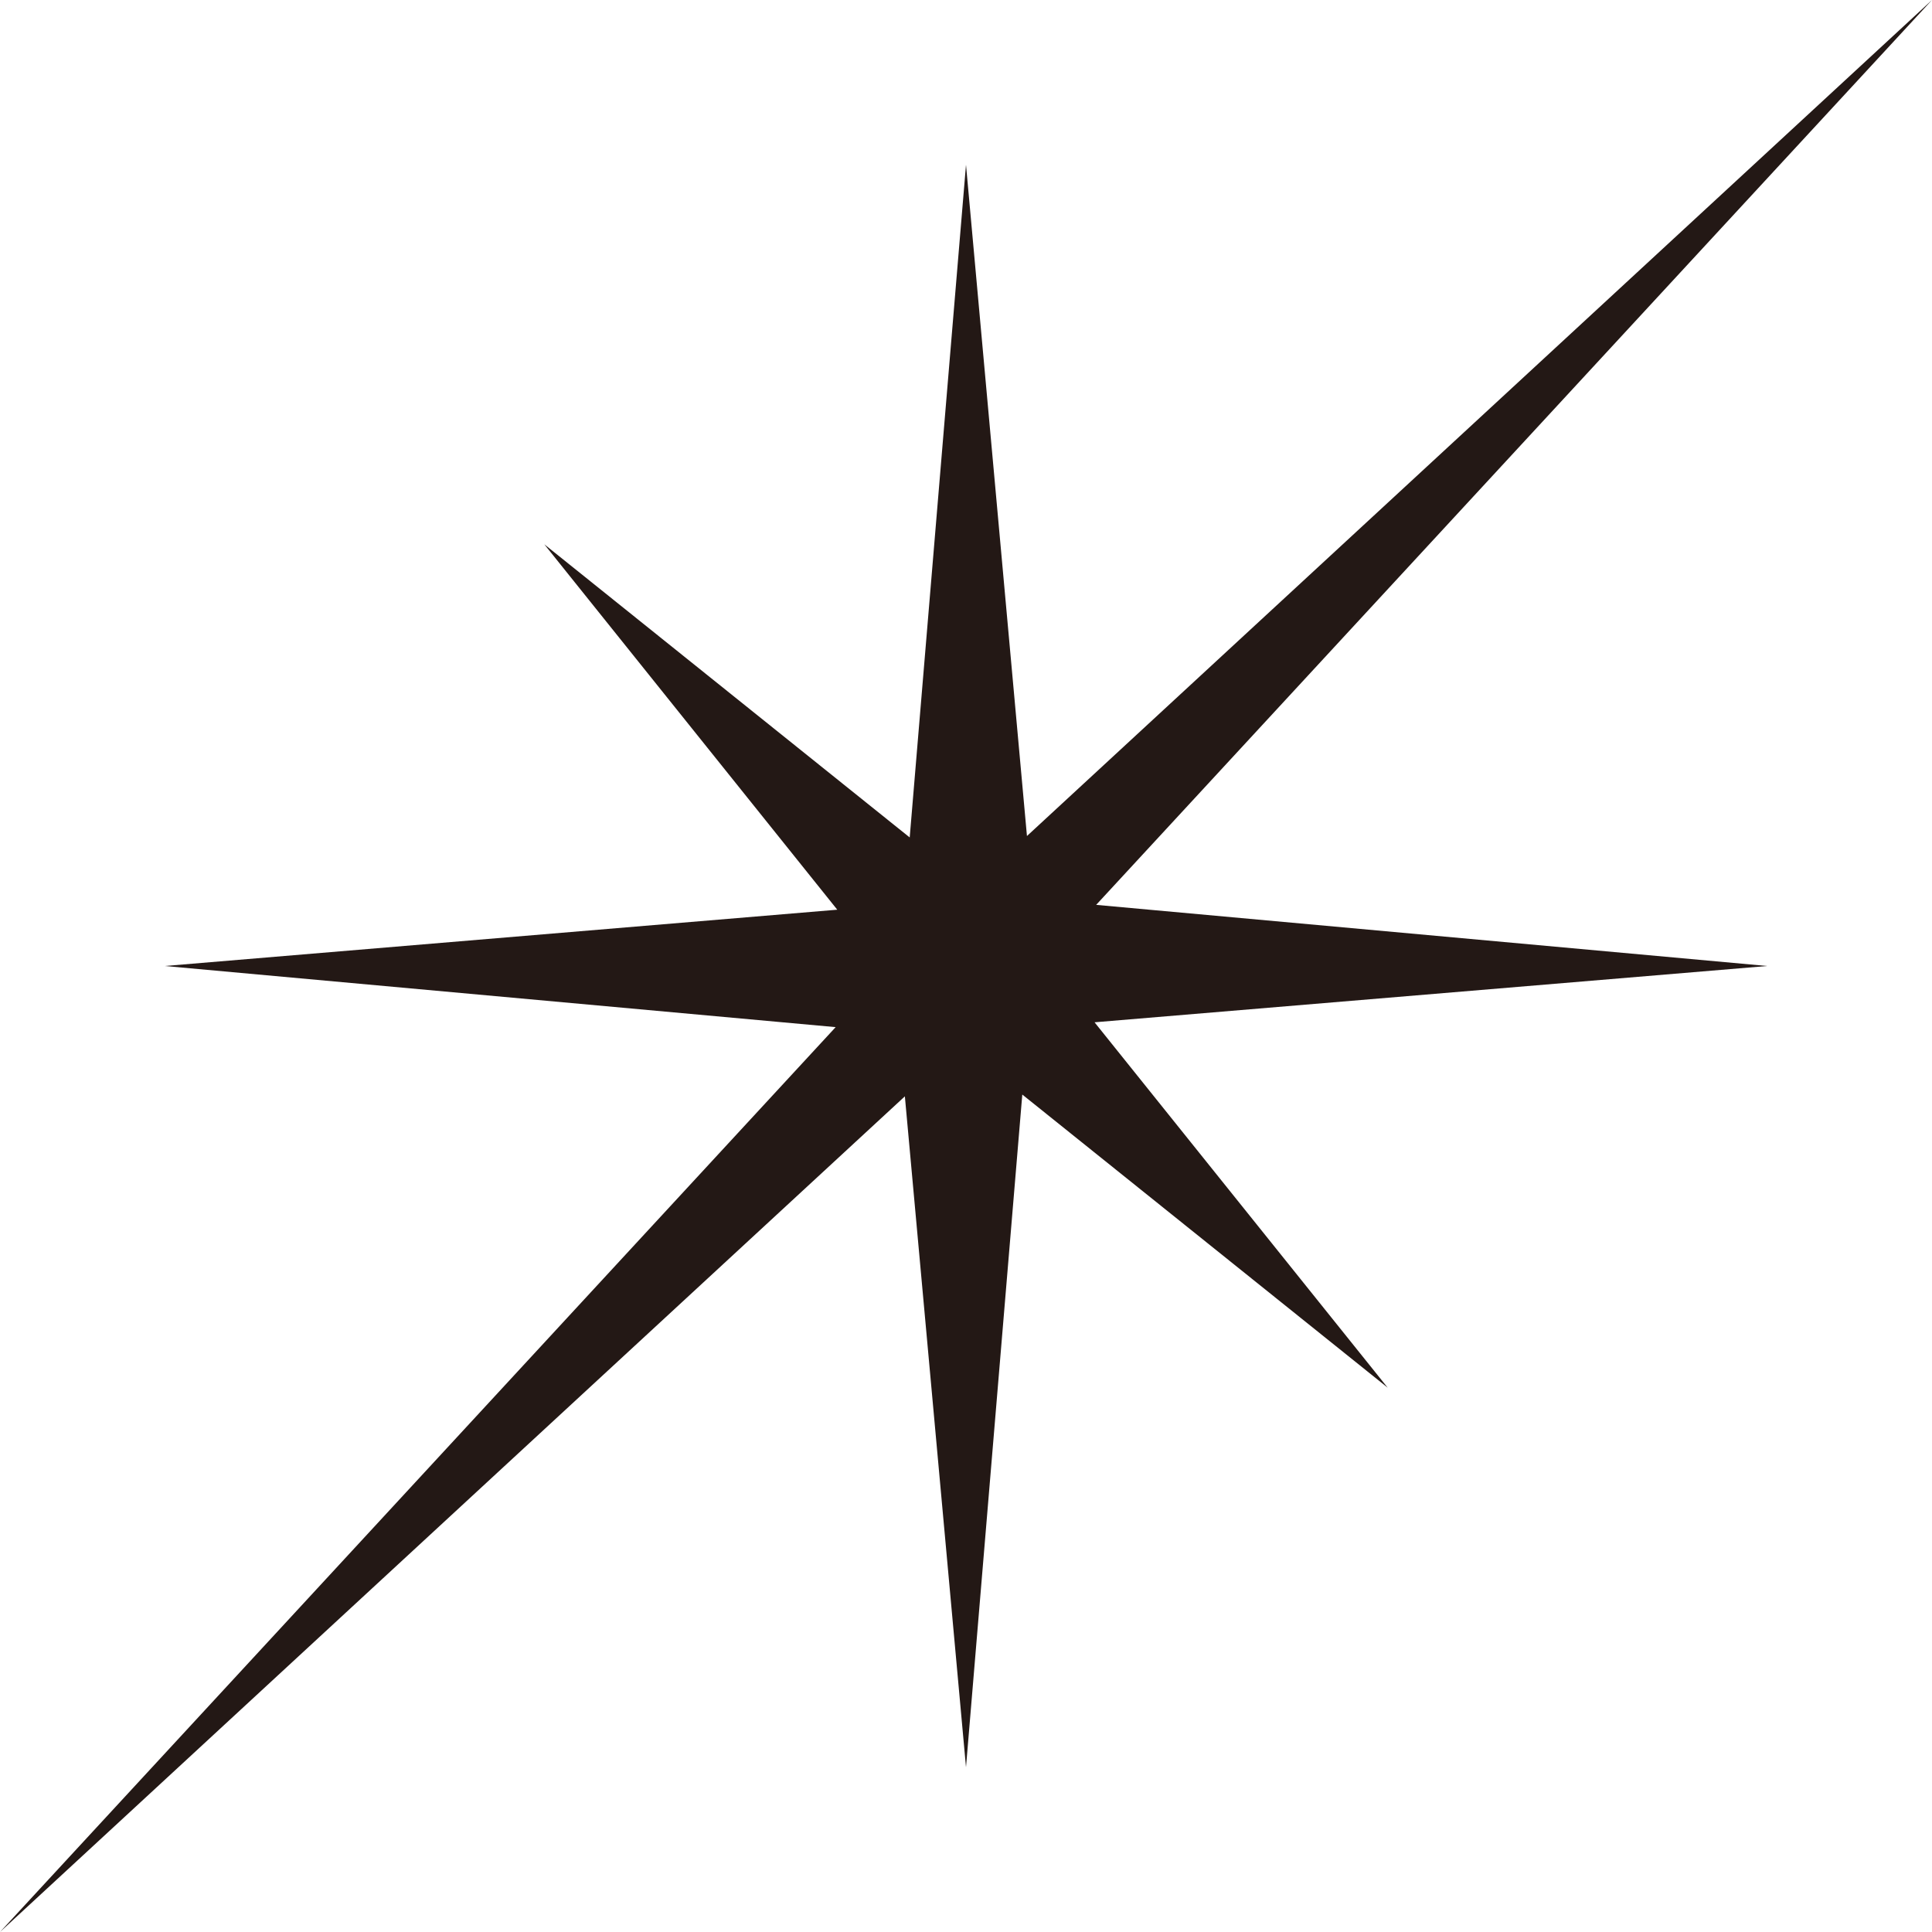 <?xml version="1.0" encoding="UTF-8"?>
<svg id="_圖層_2" data-name="圖層 2" xmlns="http://www.w3.org/2000/svg" viewBox="0 0 107.76 107.76">
  <defs>
    <style>
      .cls-1 {
        fill: #231815;
        stroke-width: 0px;
      }
    </style>
  </defs>
  <g id="_圖層_1-2" data-name="圖層 1">
    <polygon class="cls-1" points="98.57 53.88 61.05 57.02 77.4 77.4 57.02 61.05 53.88 98.57 50.47 61.15 0 107.76 46.61 57.29 9.19 53.88 46.7 50.74 30.36 30.36 50.74 46.71 53.88 9.19 57.28 46.63 107.76 0 61.14 50.47 98.57 53.88"/>
  </g>
</svg>
